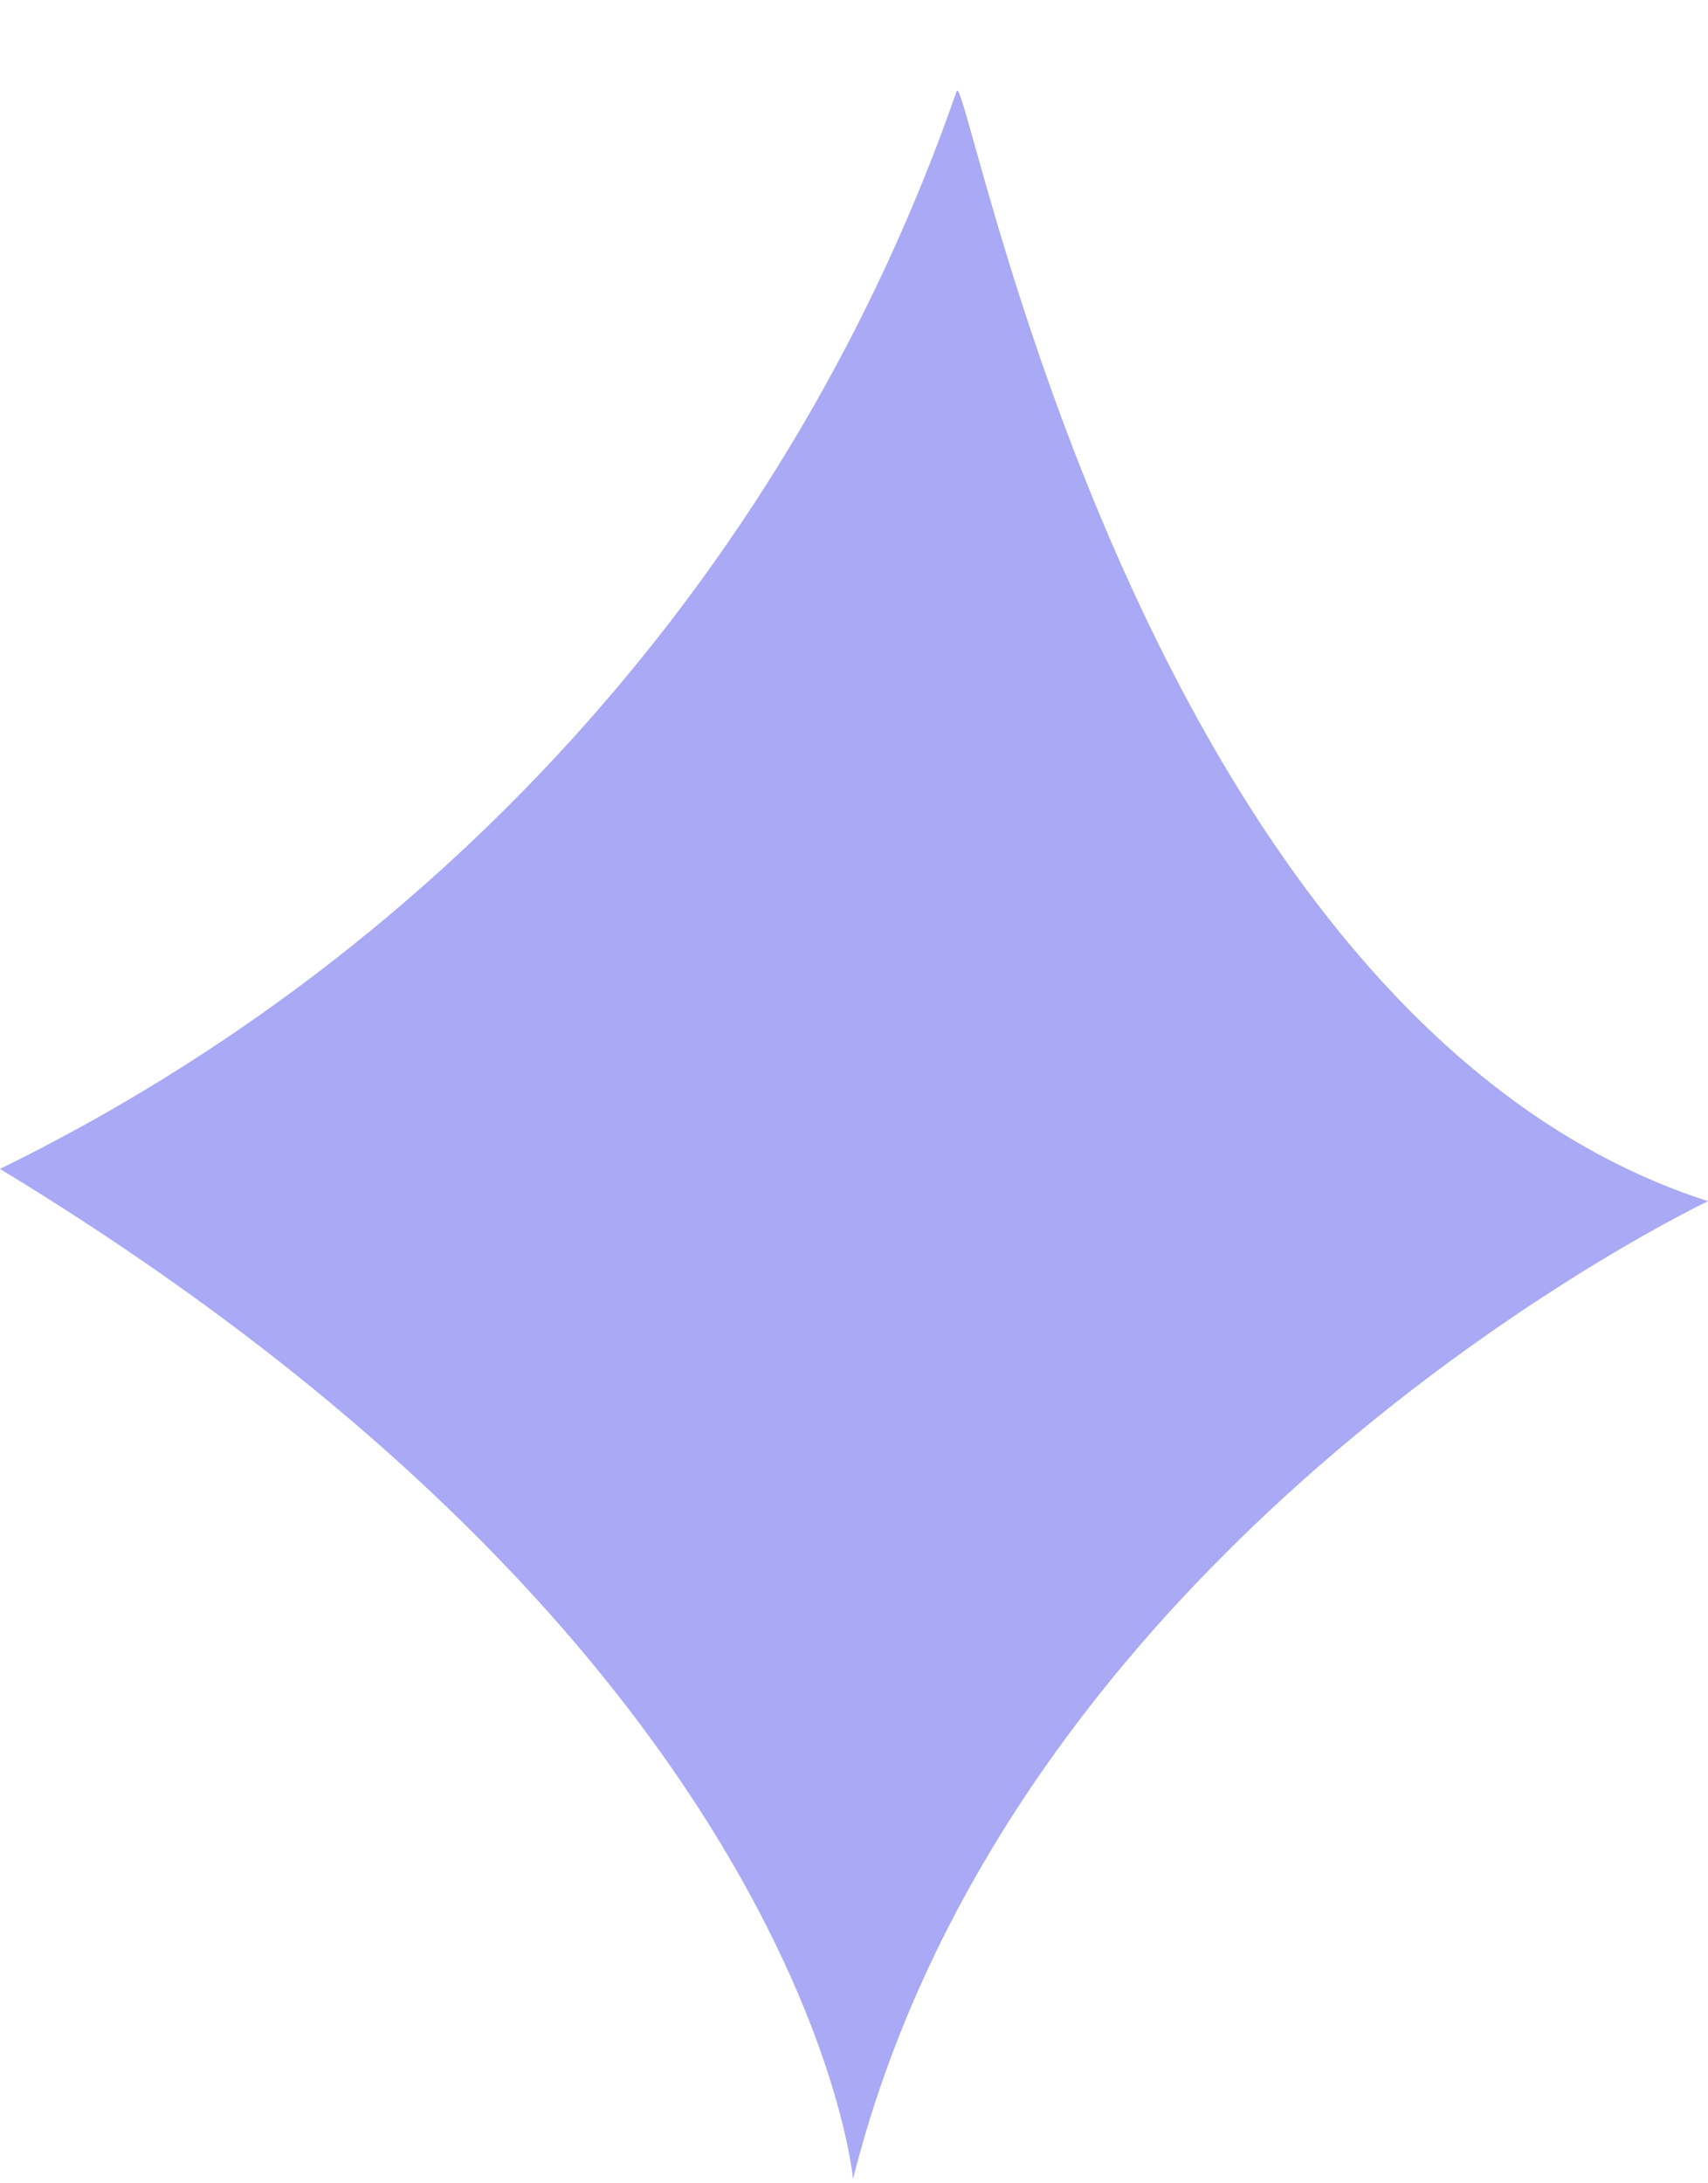 <svg width="18" height="23" viewBox="0 0 18 23" fill="none" xmlns="http://www.w3.org/2000/svg">
<path d="M0 12.314C4.741 9.992 8.364 5.912 10.082 0.96C10.192 0.661 11.979 10.715 18 12.654C18 12.654 10.715 16.109 8.99 22.953C8.997 23.048 8.577 17.517 0 12.314Z" fill="#A9A9F6"/>
</svg>

